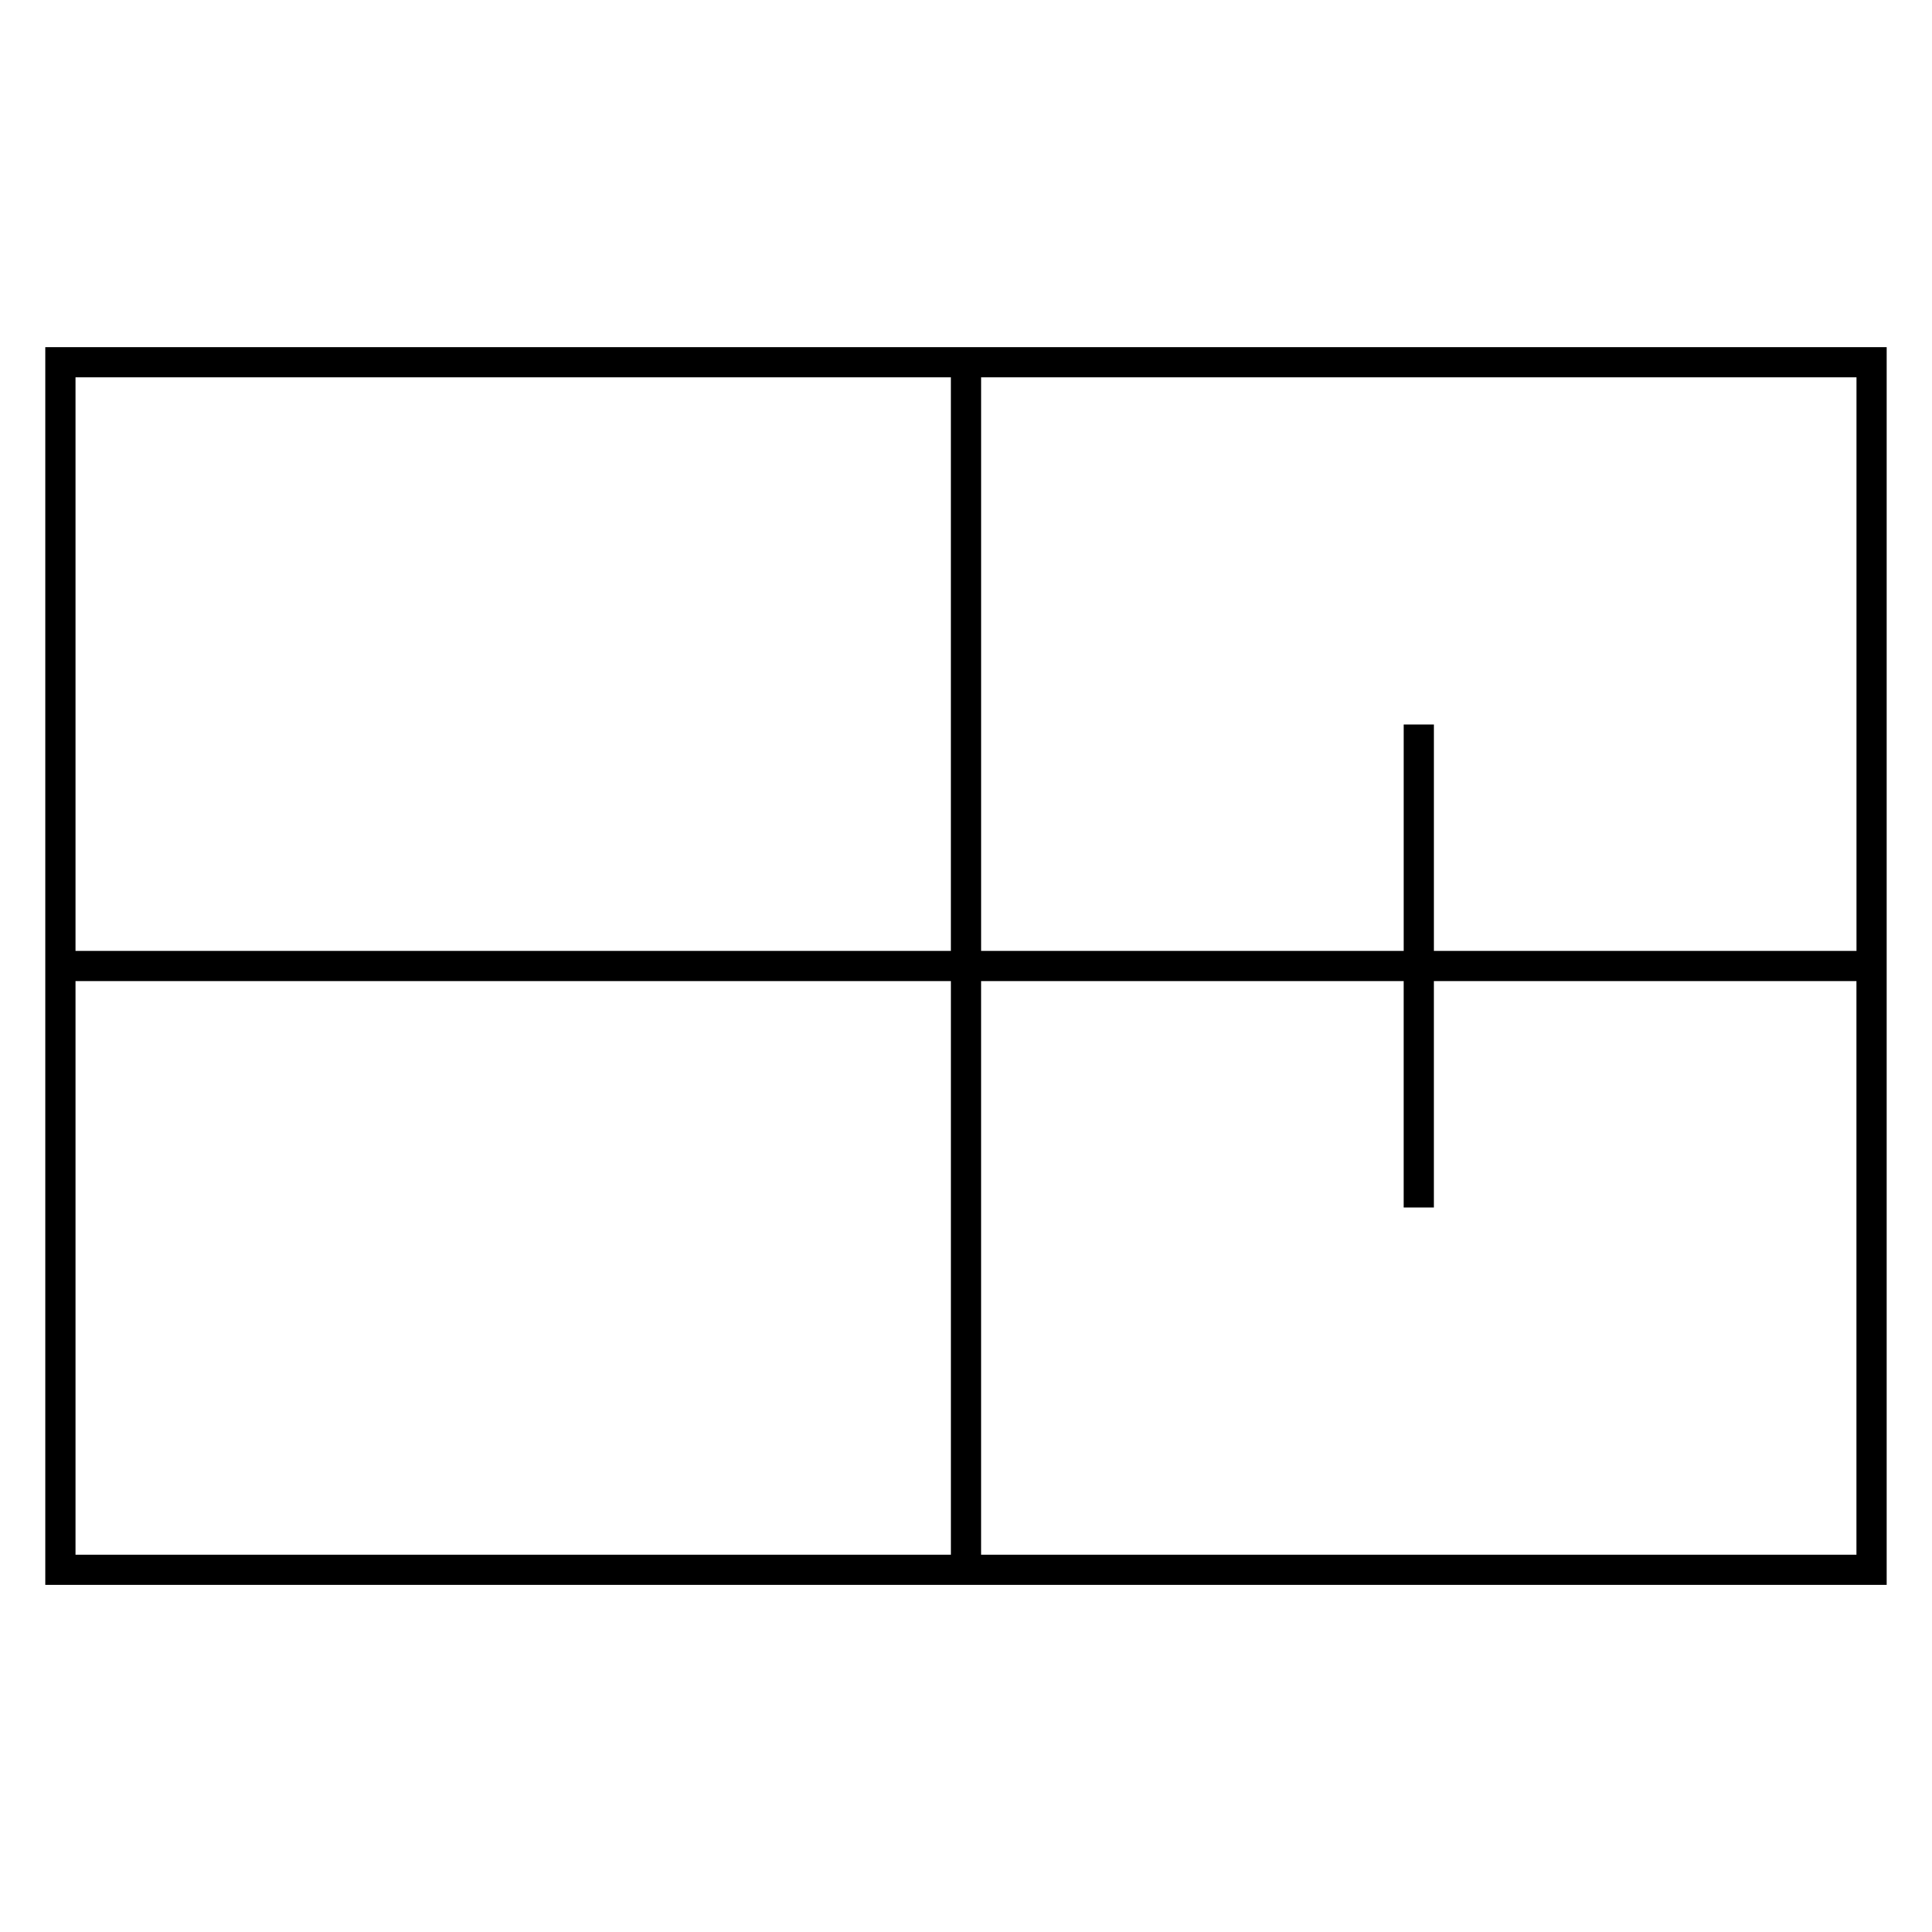 <?xml version="1.0" encoding="UTF-8"?>
<svg xmlns="http://www.w3.org/2000/svg" version="1.1" viewBox="0 0 90.709 90.709">
  <!-- Generator: Adobe Illustrator 29.1.0, SVG Export Plug-In . SVG Version: 2.1.0 Build 142)  -->
  <g id="Grundfläche">
    <rect x="0" y="0" width="90.709" height="90.709" fill="#fff"/>
  </g>
  <g id="Flächige_Fülung">
    <rect x="2.834" y="17.008" width="85.04" height="56.693" fill="#fff"/>
  </g>
  <g id="Takt_Zeichen__x28_umgewandelt_x29_">
    <path d="M2.125,16.3v58.11h86.457V16.3H2.125ZM87.165,44.646h-19.842v-10.63h-1.417v10.63h-19.842v-26.929h41.102v26.929ZM44.645,17.717v26.929H3.543v-26.929h41.103ZM3.543,46.063h41.103v26.93H3.543v-26.93ZM46.063,72.993v-26.93h19.842v10.63h1.417v-10.63h19.842v26.93h-41.102Z"/>
  </g>
</svg>